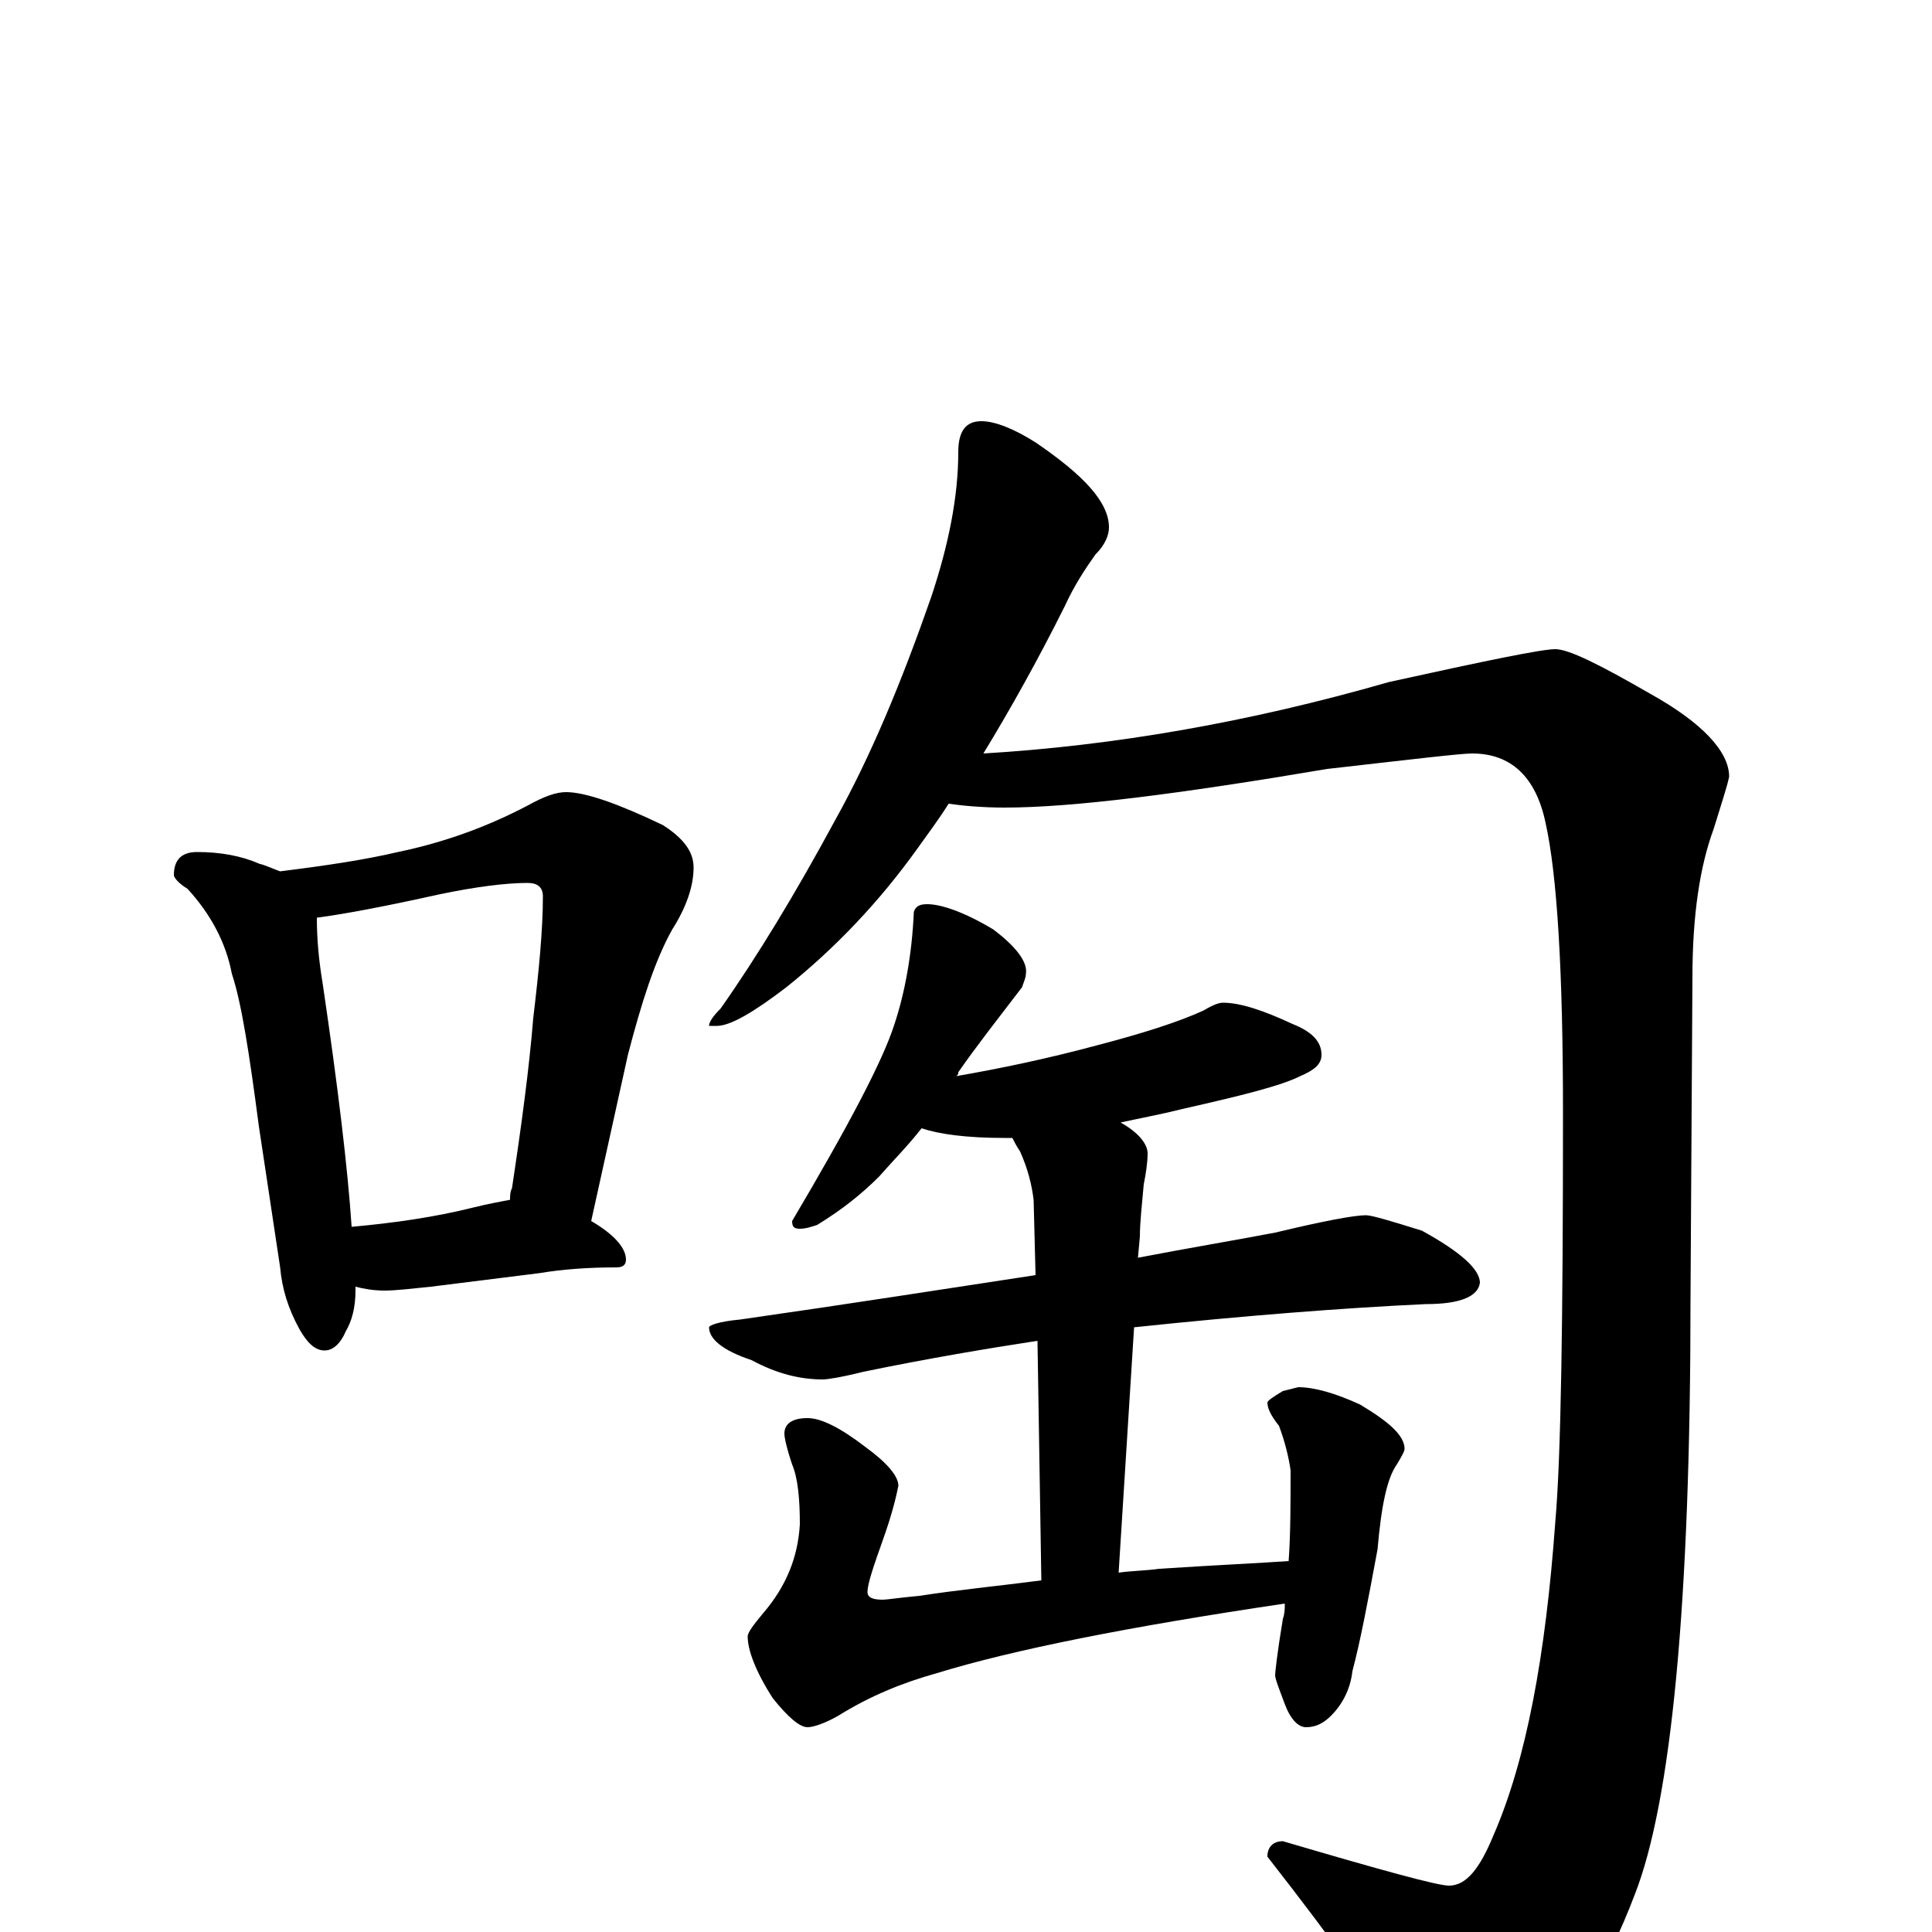 <?xml version="1.0" encoding="utf-8" ?>
<!DOCTYPE svg PUBLIC "-//W3C//DTD SVG 1.1//EN" "http://www.w3.org/Graphics/SVG/1.1/DTD/svg11.dtd">
<svg version="1.1" id="Layer_1" xmlns="http://www.w3.org/2000/svg" xmlns:xlink="http://www.w3.org/1999/xlink" x="0px" y="145px" width="1000px" height="1000px" viewBox="0 0 1000 1000" enable-background="new 0 0 1000 1000" xml:space="preserve">
<g id="Layer_1">
<path id="glyph" transform="matrix(1 0 0 -1 0 1000)" d="M102,559C114,559 125,557 134,553C138,552 142,550 145,549C169,552 189,555 206,559C230,564 252,572 273,583C282,588 288,590 293,590C303,590 320,584 343,573C354,566 359,559 359,551C359,541 355,530 348,519C339,503 332,481 325,454l-19,-86C318,361 324,354 324,348C324,345 322,344 319,344C304,344 291,343 279,341l-56,-7C213,333 205,332 199,332C193,332 188,333 184,334C184,333 184,333 184,332C184,323 182,316 179,311C176,304 172,301 168,301C163,301 159,305 155,312C149,323 146,333 145,344l-11,73C129,455 125,481 120,496C117,512 109,527 97,540C92,543 90,546 90,547C90,555 94,559 102,559M182,365C204,367 225,370 245,375C253,377 259,378 264,379C264,381 264,383 265,385C270,418 274,448 276,473C279,498 281,519 281,536C281,541 278,543 273,543C262,543 246,541 227,537C200,531 179,527 164,525C164,514 165,503 167,491C175,437 180,395 182,365M508,782C515,782 525,778 536,771C561,754 574,740 574,727C574,723 572,718 567,713C562,706 556,697 551,686C537,658 523,633 509,610C576,614 646,626 719,647C769,658 798,664 805,664C812,664 828,656 854,641C881,626 895,611 895,598C894,593 891,584 887,571C880,552 876,527 876,494l-1,-167C875,170 865,67 846,19C832,-18 813,-49 789,-73C778,-84 766,-89 754,-89C749,-89 741,-80 729,-63C716,-41 692,-7 656,39C656,44 659,47 664,47C715,32 744,24 750,24C759,24 766,33 773,50C790,89 800,143 805,212C808,246 809,317 809,424C809,497 806,547 800,574C795,598 782,610 762,610C756,610 731,607 687,602C610,589 555,582 520,582C508,582 498,583 491,584C486,576 480,568 475,561C455,533 432,509 407,489C390,476 378,469 371,469l-4,0C367,471 369,474 373,478C392,505 412,538 432,575C451,609 467,648 482,691C491,718 496,743 496,766C496,777 500,782 508,782M480,532C487,532 499,528 514,519C526,510 532,502 531,496C531,494 530,492 529,489C516,472 505,458 496,445C496,444 496,444 495,443C518,447 542,452 568,459C591,465 610,471 623,477C628,480 631,481 633,481C642,481 654,477 669,470C679,466 684,461 684,454C684,449 680,446 673,443C663,438 643,433 612,426C600,423 589,421 580,419C589,414 594,408 594,403C594,398 593,392 592,387C591,376 590,367 590,360l-1,-11C615,354 639,358 660,362C685,368 701,371 707,371C710,371 720,368 736,363C756,352 766,343 766,336C765,329 756,325 738,325C695,323 644,319 587,313l-8,-127C586,187 593,187 600,188C631,190 653,191 667,192C668,206 668,222 668,239C667,246 665,254 662,262C658,267 656,271 656,274C656,275 659,277 664,280l8,2C680,282 691,279 704,273C719,264 727,257 727,250C727,249 726,247 723,242C718,235 715,221 713,198C708,171 704,150 700,135C699,126 695,118 689,112C685,108 681,106 676,106C672,106 668,110 665,118C662,126 660,131 660,133C660,134 661,144 664,162C665,165 665,167 665,170C584,158 524,146 485,134C467,129 450,122 434,112C427,108 421,106 418,106C414,106 408,111 400,121C391,135 387,146 387,153C387,155 390,159 395,165C407,179 413,194 414,211C414,224 413,235 410,242C407,251 406,256 406,258C406,263 410,266 418,266C425,266 435,261 448,251C459,243 465,236 465,231C464,226 462,217 457,203C452,189 449,180 449,176C449,173 452,172 457,172C459,172 465,173 476,174C495,177 516,179 539,182l-2,124C511,302 481,297 447,290C435,287 428,286 426,286C414,286 402,289 389,296C374,301 367,307 367,313C367,314 372,316 383,317C439,325 490,333 536,340l-1,39C534,387 532,395 528,404C526,407 525,409 524,411C522,411 521,411 520,411C500,411 486,413 477,416C470,407 462,399 455,391C446,382 436,374 423,366C420,365 417,364 414,364C411,364 410,365 410,368C439,417 457,451 463,470C468,485 472,505 473,528C474,531 476,532 480,532z"/>
</g>
</svg>
